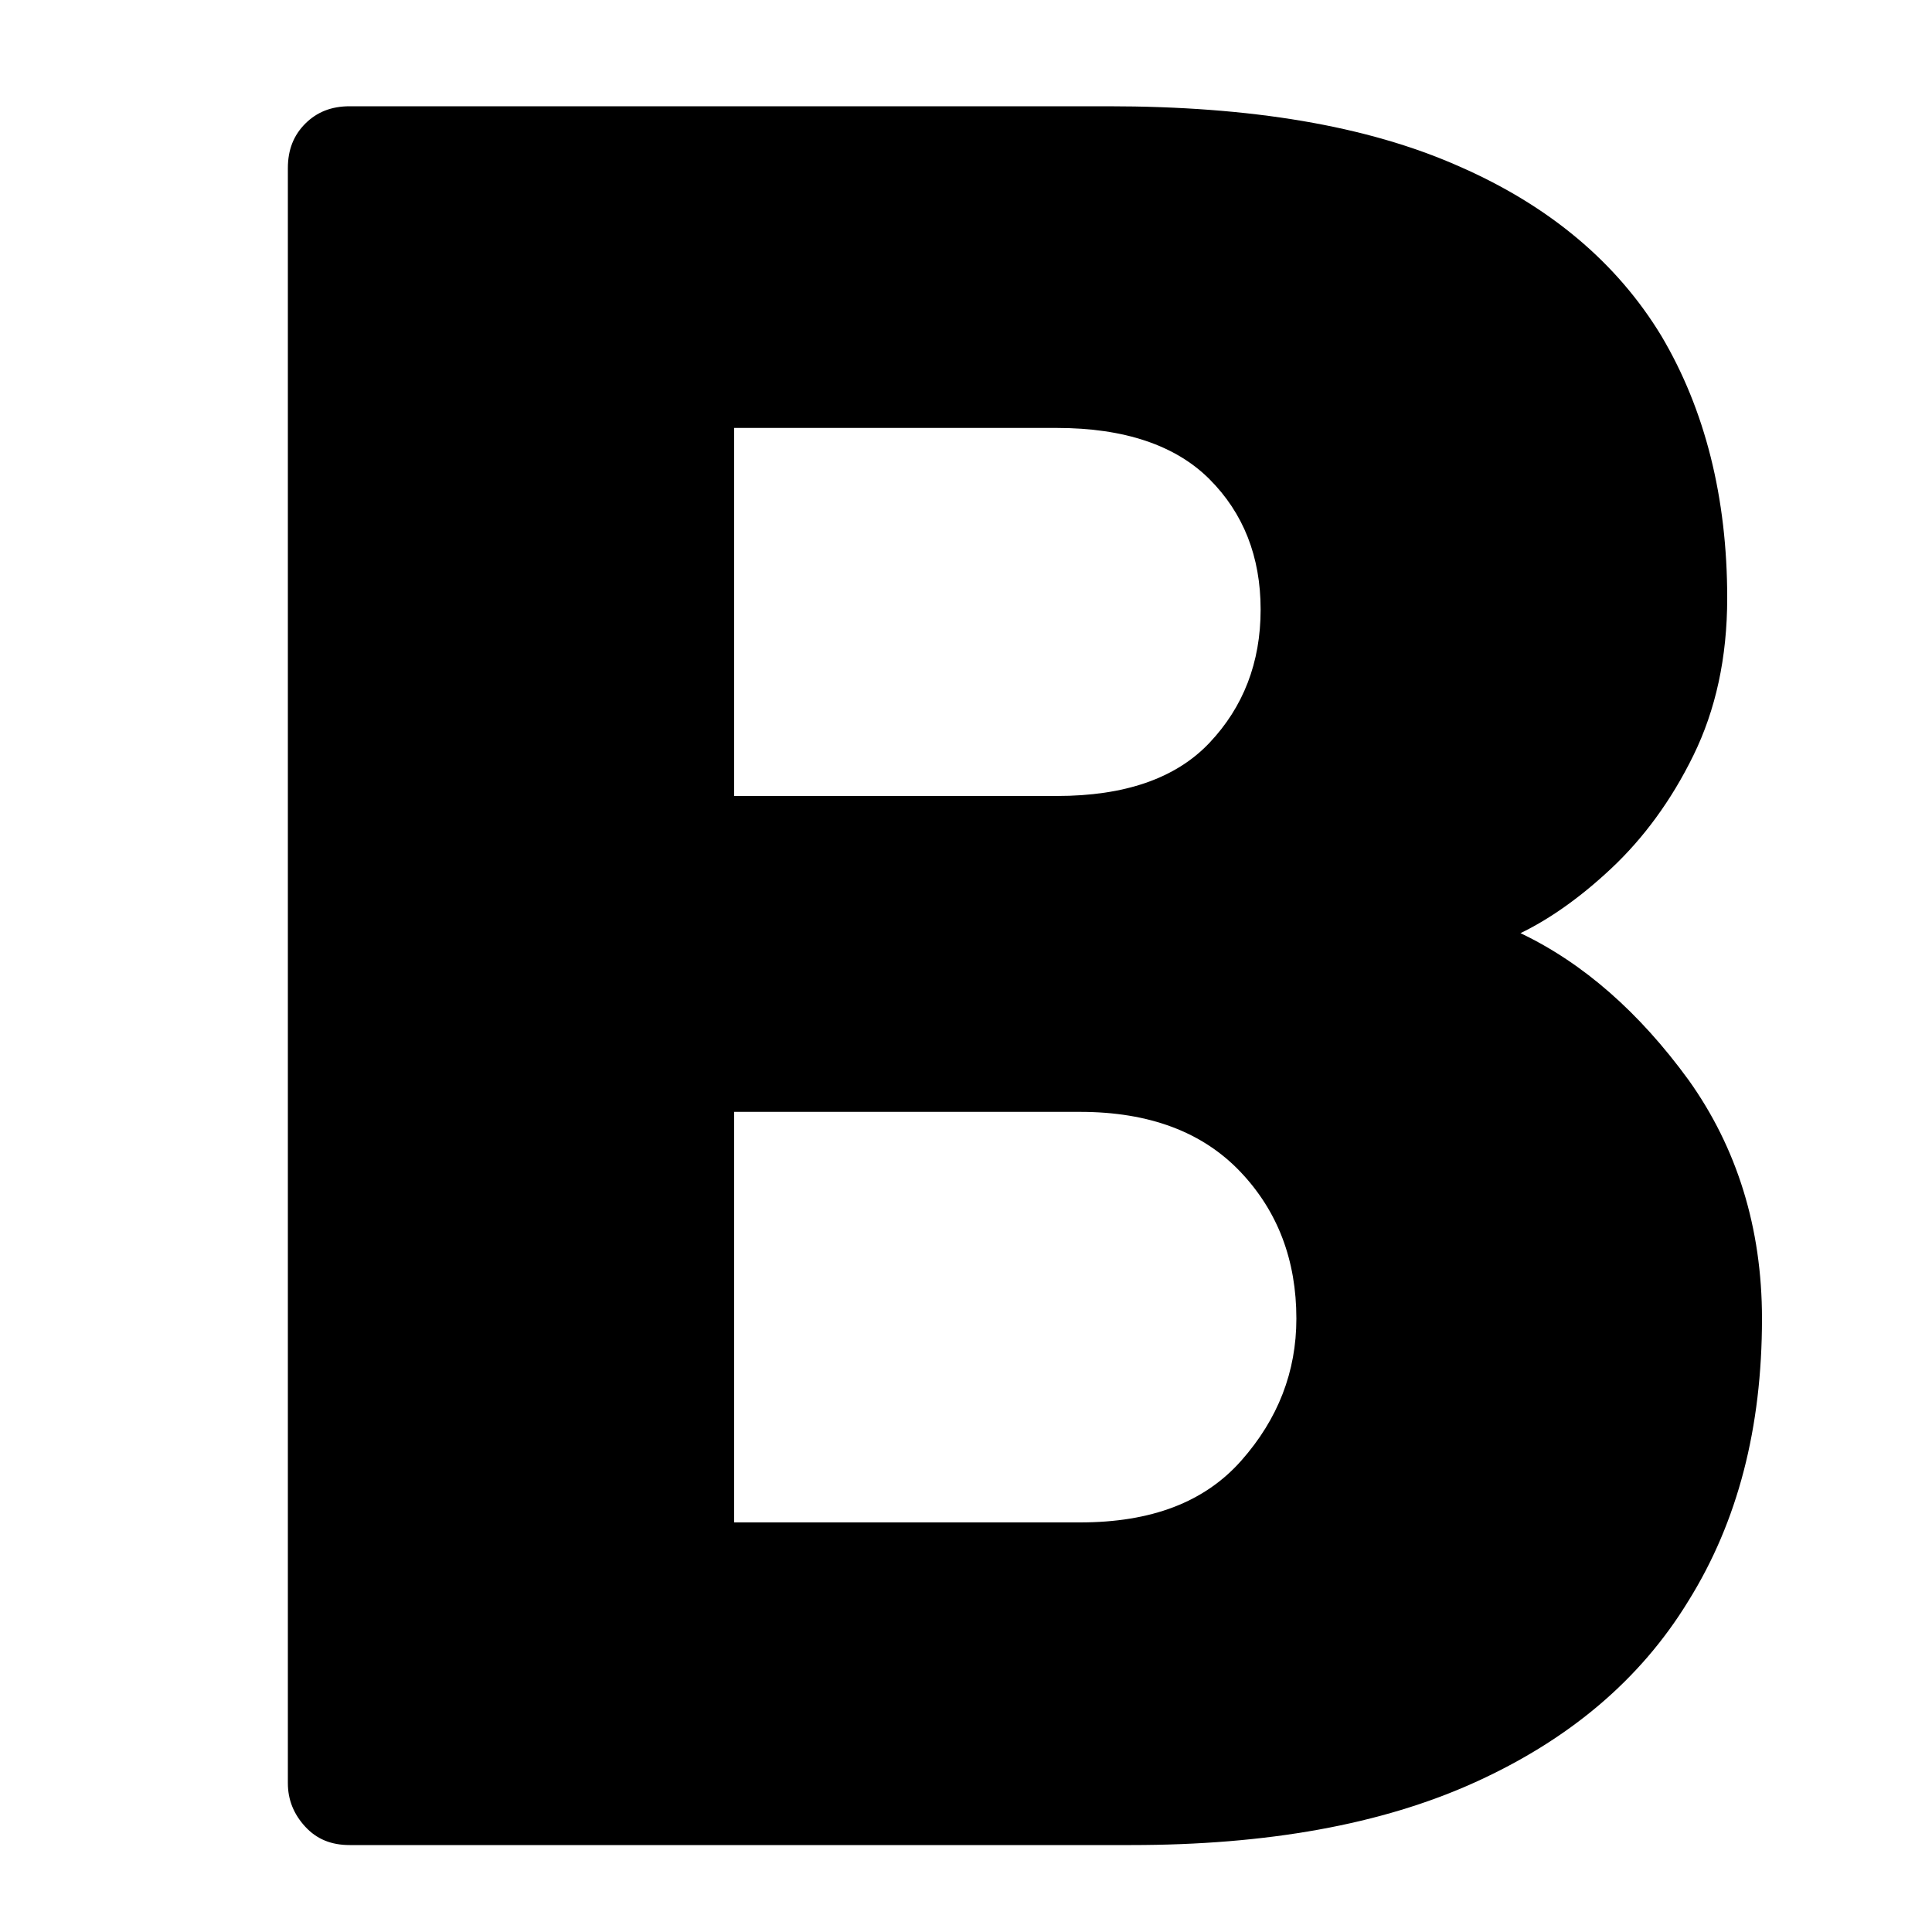 <?xml version="1.0" encoding="utf-8"?>
<!-- Generator: Adobe Illustrator 26.0.2, SVG Export Plug-In . SVG Version: 6.00 Build 0)  -->
<svg version="1.1" id="Layer_1" xmlns="http://www.w3.org/2000/svg" xmlns:xlink="http://www.w3.org/1999/xlink" x="0px" y="0px"
	 viewBox="0 0 200 200" style="enable-background:new 0 0 200 200;" xml:space="preserve">
<g>
	<path id="number" class="primary" d="M36.2,191c-1.9,0-3.4-0.6-4.6-1.9c-1.2-1.3-1.8-2.8-1.8-4.5V17.4c0-1.9,0.6-3.4,1.8-4.6
		c1.2-1.2,2.7-1.8,4.6-1.8h78.5c14.8,0,26.8,2,36.3,6.2c9.4,4.1,16.4,10,21,17.6c4.5,7.6,6.8,16.7,6.8,27.1c0,6.2-1.2,11.6-3.5,16.3
		c-2.3,4.7-5.2,8.6-8.5,11.7c-3.3,3.1-6.5,5.3-9.4,6.7c6.5,3.1,12.3,8.2,17.4,15.2c5,7,7.6,15.3,7.6,24.7c0,11.3-2.5,21-7.6,29.2
		c-5,8.2-12.4,14.4-22.1,18.8c-9.7,4.4-21.6,6.5-35.6,6.5L36.2,191L36.2,191z M76,82.4h33.4c7,0,12.3-1.8,15.8-5.5
		c3.5-3.7,5.3-8.3,5.3-13.8c0-5.5-1.8-10-5.3-13.5c-3.5-3.5-8.8-5.3-15.8-5.3H76V82.4z M76,157.6h35.8c7.4,0,12.9-2.1,16.7-6.4
		c3.8-4.3,5.7-9.2,5.7-14.7c0-6-1.9-11.1-5.8-15.2c-3.9-4.1-9.4-6.2-16.6-6.2H76V157.6z"/>
</g>
</svg>
